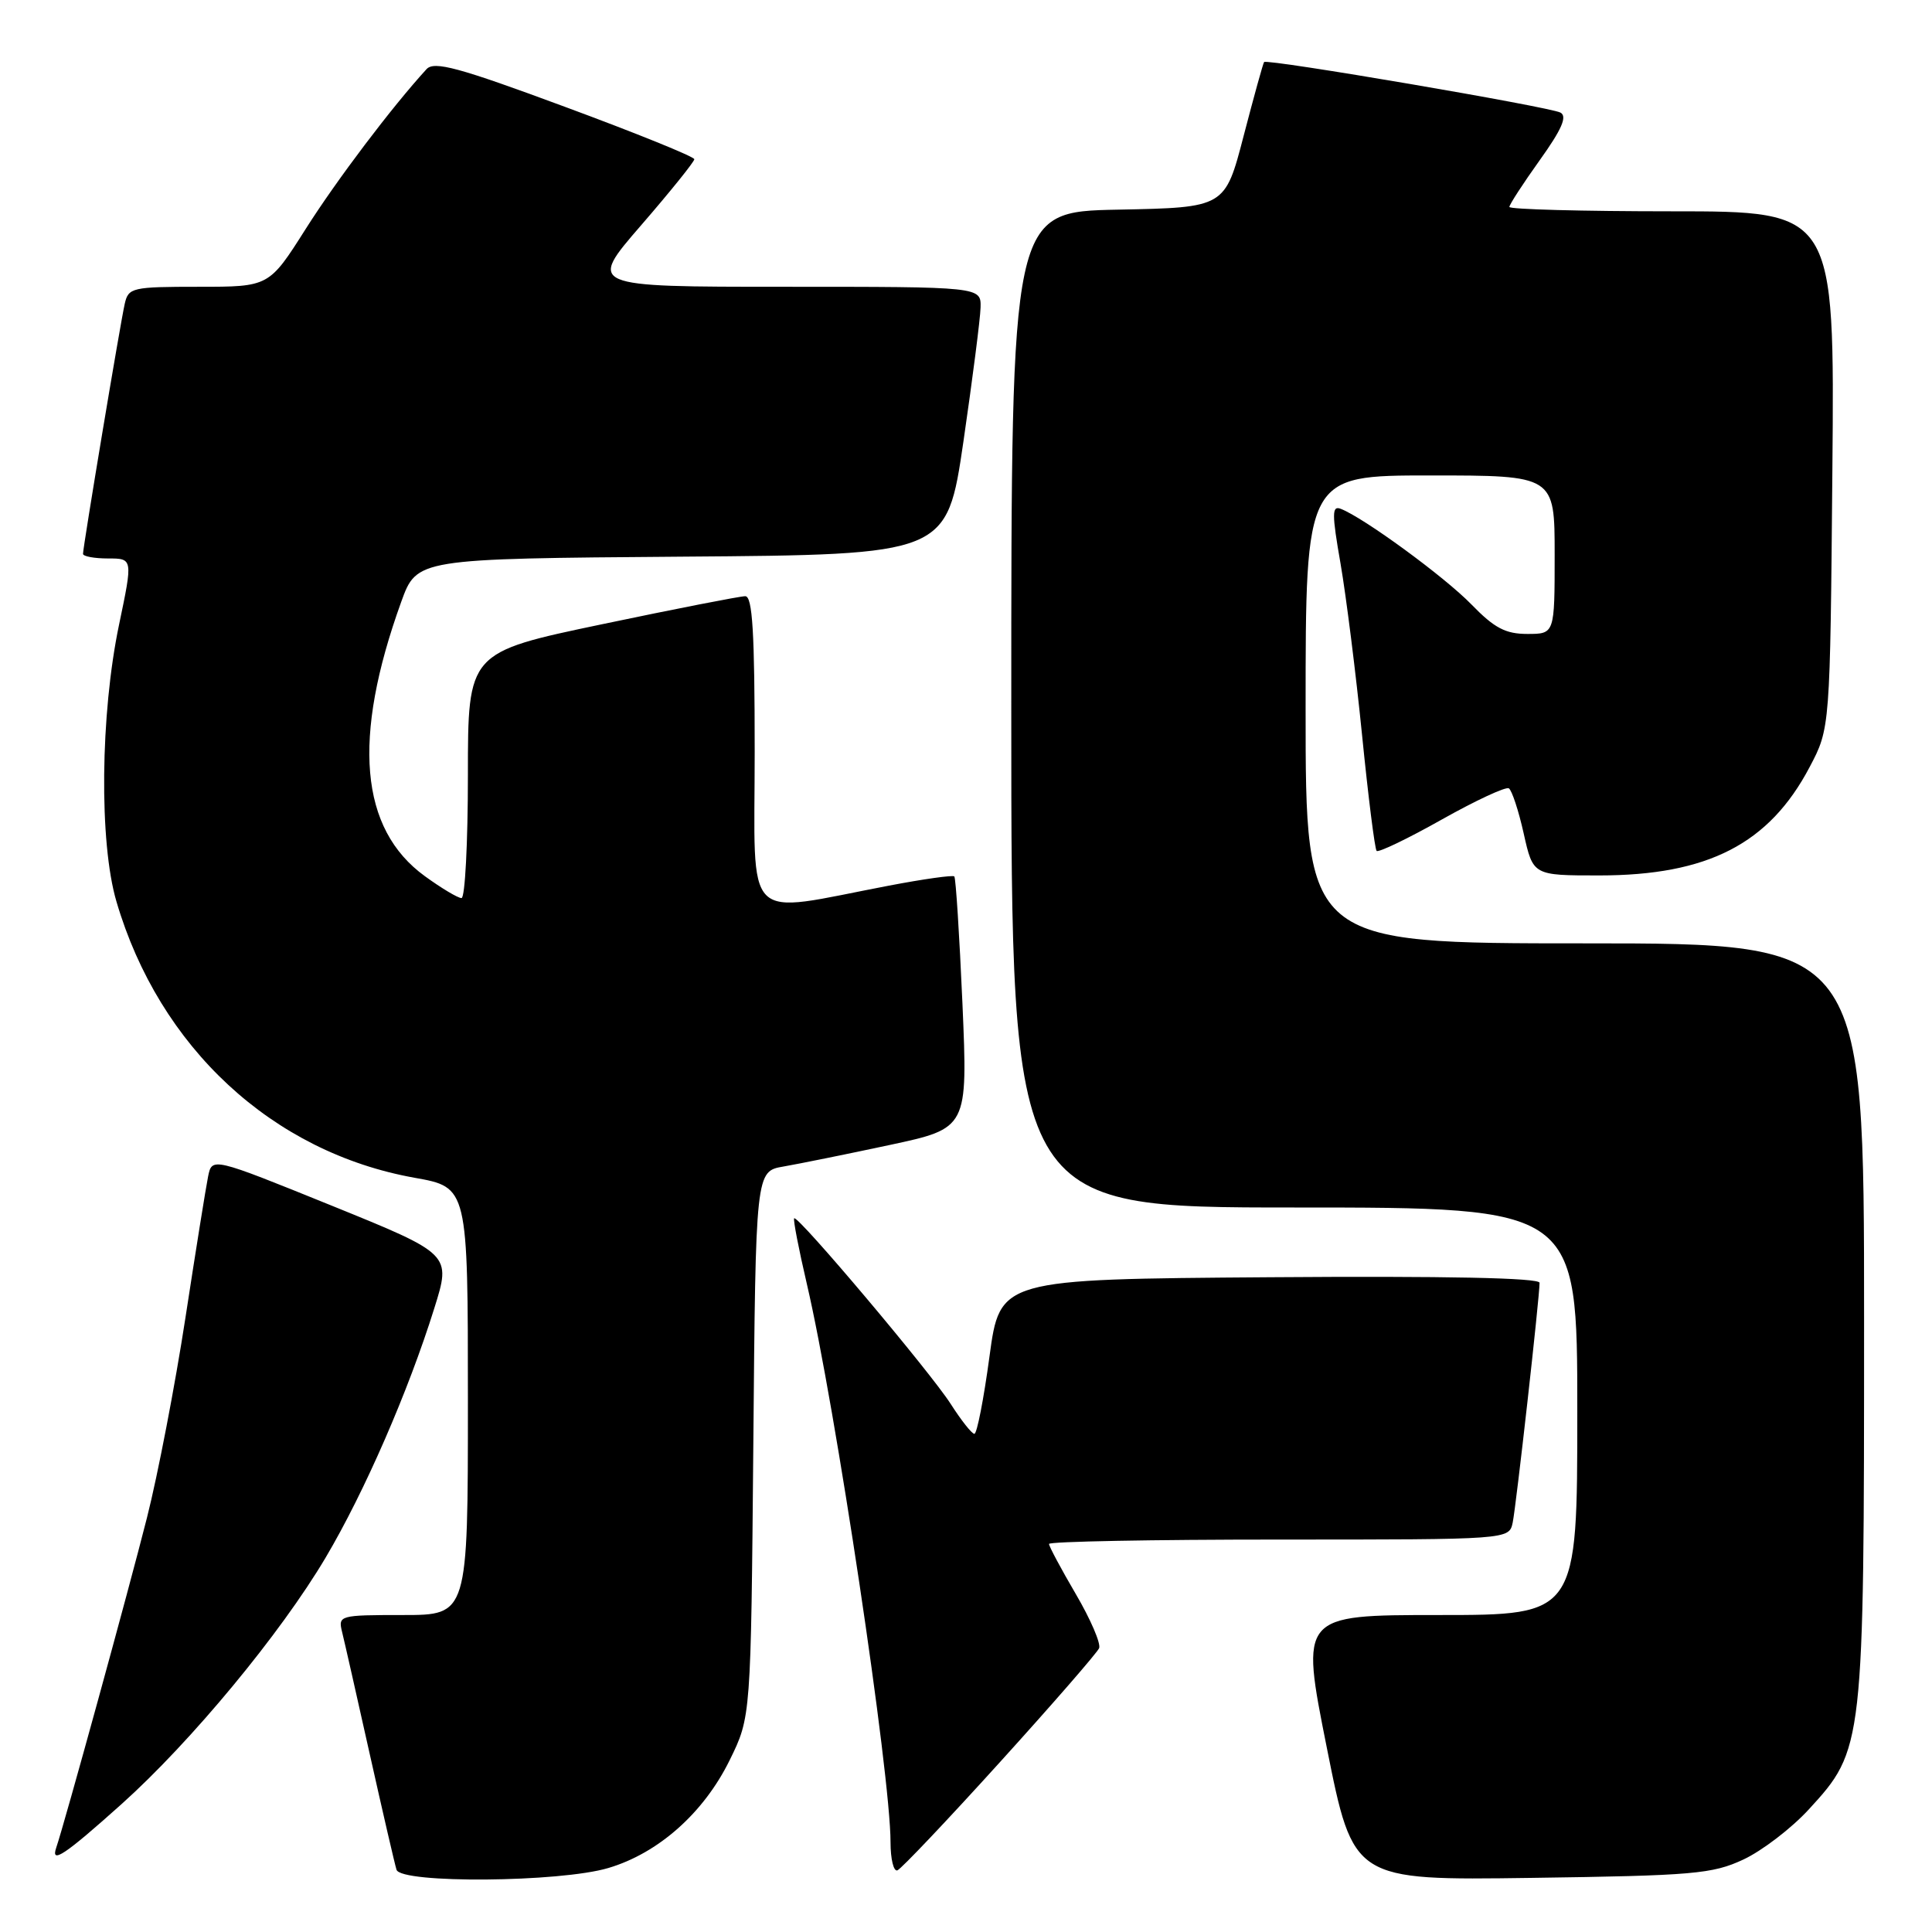 <?xml version="1.0" encoding="UTF-8" standalone="no"?>
<!DOCTYPE svg PUBLIC "-//W3C//DTD SVG 1.1//EN" "http://www.w3.org/Graphics/SVG/1.1/DTD/svg11.dtd" >
<svg xmlns="http://www.w3.org/2000/svg" xmlns:xlink="http://www.w3.org/1999/xlink" version="1.1" viewBox="0 0 256 256">
 <g >
 <path fill="currentColor"
d=" M 80.61 247.52 C 87.25 245.55 93.26 240.21 96.69 233.22 C 99.50 227.50 99.50 227.50 99.82 191.35 C 100.13 155.20 100.13 155.20 103.82 154.57 C 105.84 154.22 112.17 152.94 117.87 151.72 C 128.24 149.50 128.24 149.50 127.53 133.00 C 127.13 123.92 126.65 116.33 126.45 116.13 C 126.26 115.93 122.36 116.48 117.80 117.35 C 98.17 121.09 100.00 122.91 100.00 99.61 C 100.00 83.79 99.71 79.00 98.75 79.00 C 98.06 79.00 89.51 80.67 79.75 82.72 C 62.00 86.44 62.00 86.44 62.00 102.72 C 62.00 111.67 61.62 119.00 61.15 119.00 C 60.68 119.00 58.50 117.70 56.30 116.10 C 47.67 109.85 46.63 97.85 53.16 79.76 C 55.23 74.03 55.23 74.03 90.35 73.76 C 125.46 73.50 125.46 73.50 127.66 58.50 C 128.86 50.25 129.89 42.26 129.93 40.75 C 130.00 38.00 130.00 38.00 103.95 38.00 C 77.89 38.00 77.89 38.00 84.95 29.85 C 88.83 25.37 92.00 21.43 92.00 21.10 C 92.00 20.76 84.29 17.64 74.87 14.16 C 60.73 8.92 57.54 8.06 56.52 9.16 C 51.92 14.19 44.63 23.83 40.51 30.33 C 35.65 38.00 35.65 38.00 26.34 38.00 C 17.51 38.00 17.01 38.11 16.53 40.25 C 15.94 42.83 11.00 72.46 11.00 73.39 C 11.00 73.72 12.49 74.00 14.31 74.00 C 17.61 74.00 17.61 74.00 15.78 82.75 C 13.29 94.63 13.12 111.63 15.43 119.46 C 21.11 138.81 36.10 152.69 54.93 156.06 C 62.00 157.32 62.00 157.32 62.00 185.66 C 62.00 214.00 62.00 214.00 53.39 214.00 C 44.97 214.00 44.79 214.05 45.33 216.25 C 45.64 217.49 47.29 224.80 49.01 232.50 C 50.73 240.20 52.32 247.06 52.54 247.75 C 53.13 249.60 74.21 249.43 80.61 247.52 Z  M 231.00 246.40 C 233.47 245.25 237.38 242.26 239.68 239.75 C 246.96 231.82 247.00 231.45 247.00 174.82 C 247.00 125.00 247.00 125.00 210.00 125.00 C 173.00 125.00 173.00 125.00 173.00 94.00 C 173.00 63.00 173.00 63.00 189.50 63.00 C 206.00 63.00 206.00 63.00 206.00 73.50 C 206.00 84.00 206.00 84.00 202.38 84.00 C 199.49 84.00 198.01 83.22 194.99 80.11 C 191.44 76.45 180.70 68.59 177.65 67.42 C 176.48 66.97 176.47 68.05 177.63 74.69 C 178.37 78.99 179.66 89.21 180.48 97.40 C 181.30 105.60 182.17 112.50 182.41 112.75 C 182.66 112.99 186.54 111.13 191.03 108.60 C 195.53 106.07 199.53 104.21 199.93 104.46 C 200.33 104.71 201.22 107.40 201.90 110.45 C 203.14 116.00 203.14 116.00 211.89 116.00 C 226.30 116.00 234.42 111.82 239.78 101.65 C 242.50 96.50 242.50 96.50 242.80 62.25 C 243.10 28.00 243.10 28.00 221.55 28.00 C 209.70 28.00 200.00 27.74 200.00 27.42 C 200.00 27.11 201.81 24.32 204.02 21.23 C 206.94 17.15 207.70 15.42 206.77 14.92 C 205.37 14.16 167.88 7.76 167.50 8.22 C 167.37 8.37 166.15 12.78 164.79 18.00 C 162.32 27.50 162.32 27.50 148.16 27.78 C 134.00 28.05 134.00 28.05 134.00 94.03 C 134.00 160.00 134.00 160.00 171.50 160.00 C 209.00 160.00 209.00 160.00 209.00 187.00 C 209.00 214.00 209.00 214.00 190.65 214.00 C 172.30 214.00 172.30 214.00 175.81 231.58 C 179.32 249.16 179.32 249.16 202.91 248.83 C 224.36 248.53 226.91 248.31 231.00 246.40 Z  M 132.49 233.50 C 139.47 225.80 145.38 219.00 145.64 218.39 C 145.89 217.78 144.51 214.56 142.55 211.22 C 140.60 207.89 139.00 204.90 139.00 204.58 C 139.00 204.26 152.72 204.00 169.48 204.00 C 199.96 204.00 199.96 204.00 200.44 201.75 C 200.90 199.53 204.00 171.92 204.00 169.98 C 204.00 169.32 191.63 169.07 168.25 169.24 C 132.50 169.50 132.50 169.50 131.11 179.75 C 130.35 185.39 129.45 190.00 129.11 189.99 C 128.77 189.99 127.37 188.21 125.98 186.04 C 123.28 181.81 105.70 160.96 105.23 161.43 C 105.08 161.59 105.83 165.50 106.91 170.12 C 110.69 186.31 118.00 235.10 118.00 244.10 C 118.00 246.34 118.41 248.02 118.91 247.83 C 119.40 247.65 125.52 241.20 132.49 233.50 Z  M 16.12 239.04 C 25.32 230.79 37.19 216.45 43.16 206.37 C 48.30 197.69 54.11 184.36 57.55 173.34 C 59.79 166.18 59.79 166.18 43.94 159.75 C 28.09 153.33 28.09 153.33 27.57 155.91 C 27.28 157.34 25.93 165.75 24.57 174.62 C 23.21 183.48 20.92 195.41 19.47 201.12 C 17.06 210.66 8.52 241.72 7.45 244.83 C 6.69 247.06 8.59 245.79 16.12 239.04 Z "/>
</g>
</svg>